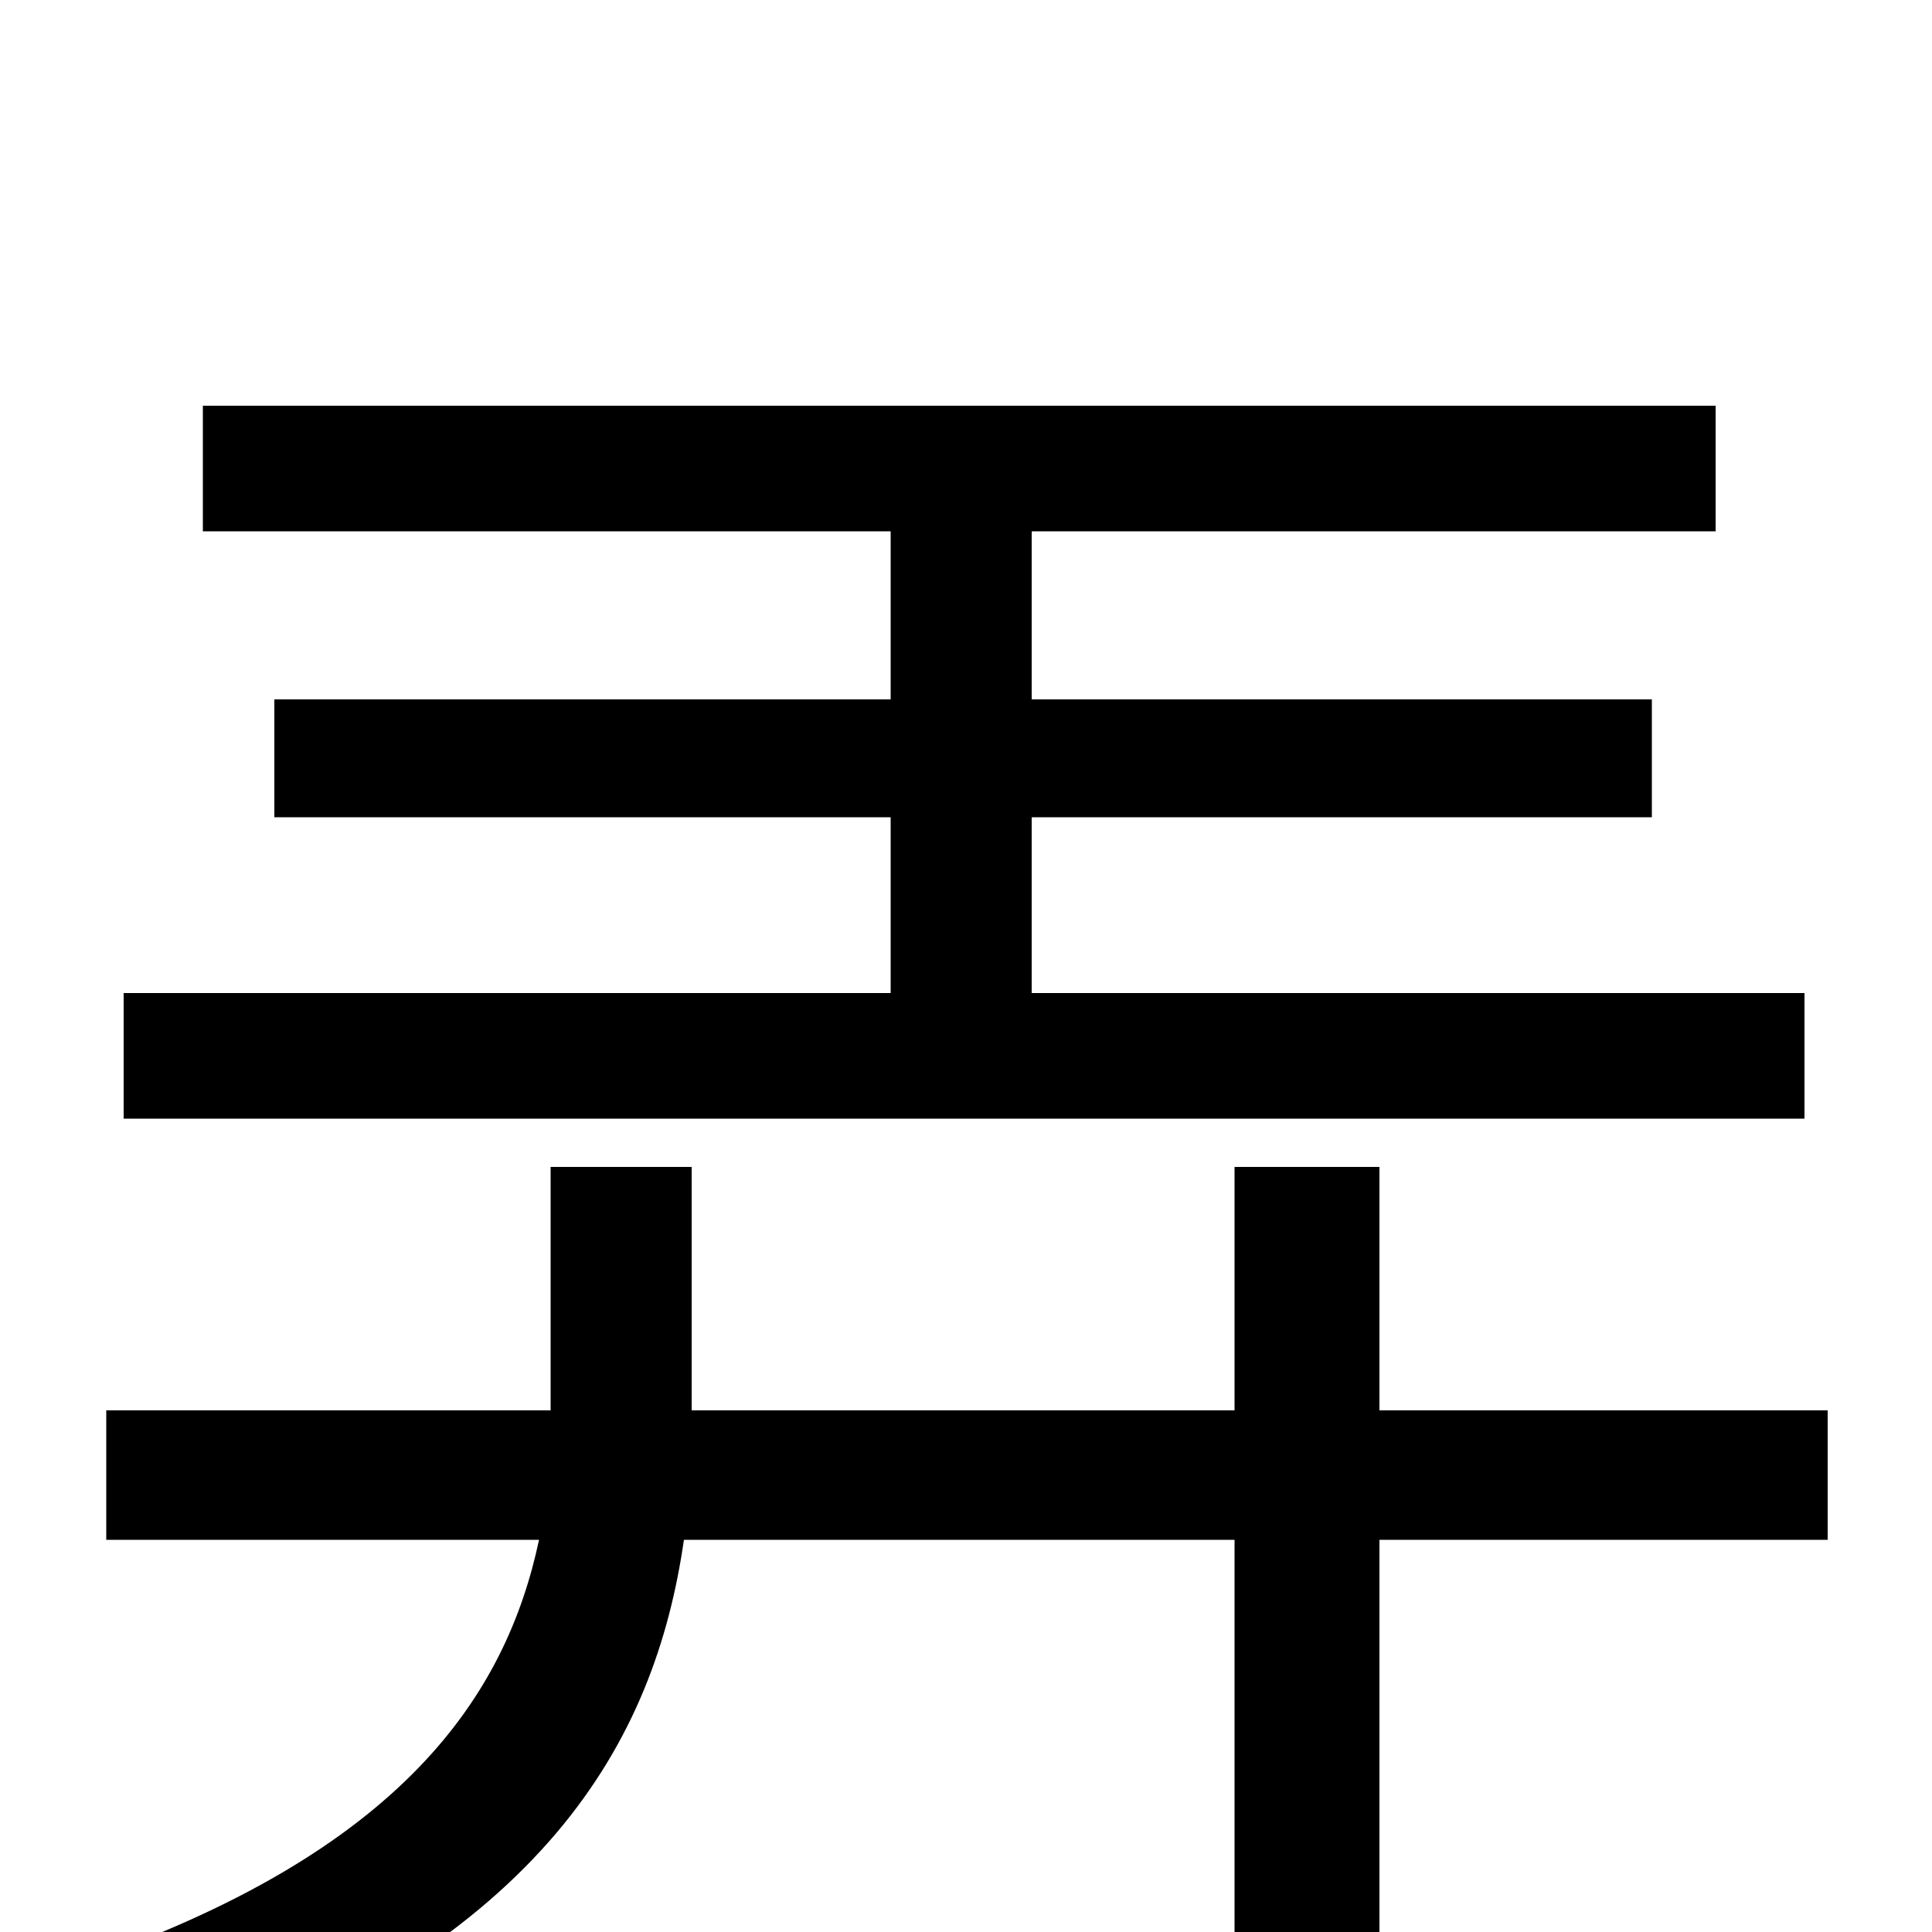 <svg xmlns="http://www.w3.org/2000/svg" viewBox="0 -1000 1000 1000">
	<path fill="#000000" d="M934 -486H534V-577H855V-638H534V-725H888V-790H105V-725H461V-638H142V-577H461V-486H64V-421H934ZM946 -270H714V-396H639V-270H358V-274V-396H285V-276V-270H55V-203H279C262 -123 209 -41 39 17C55 31 76 59 86 76C282 5 339 -99 354 -203H639V77H714V-203H946Z"/>
</svg>